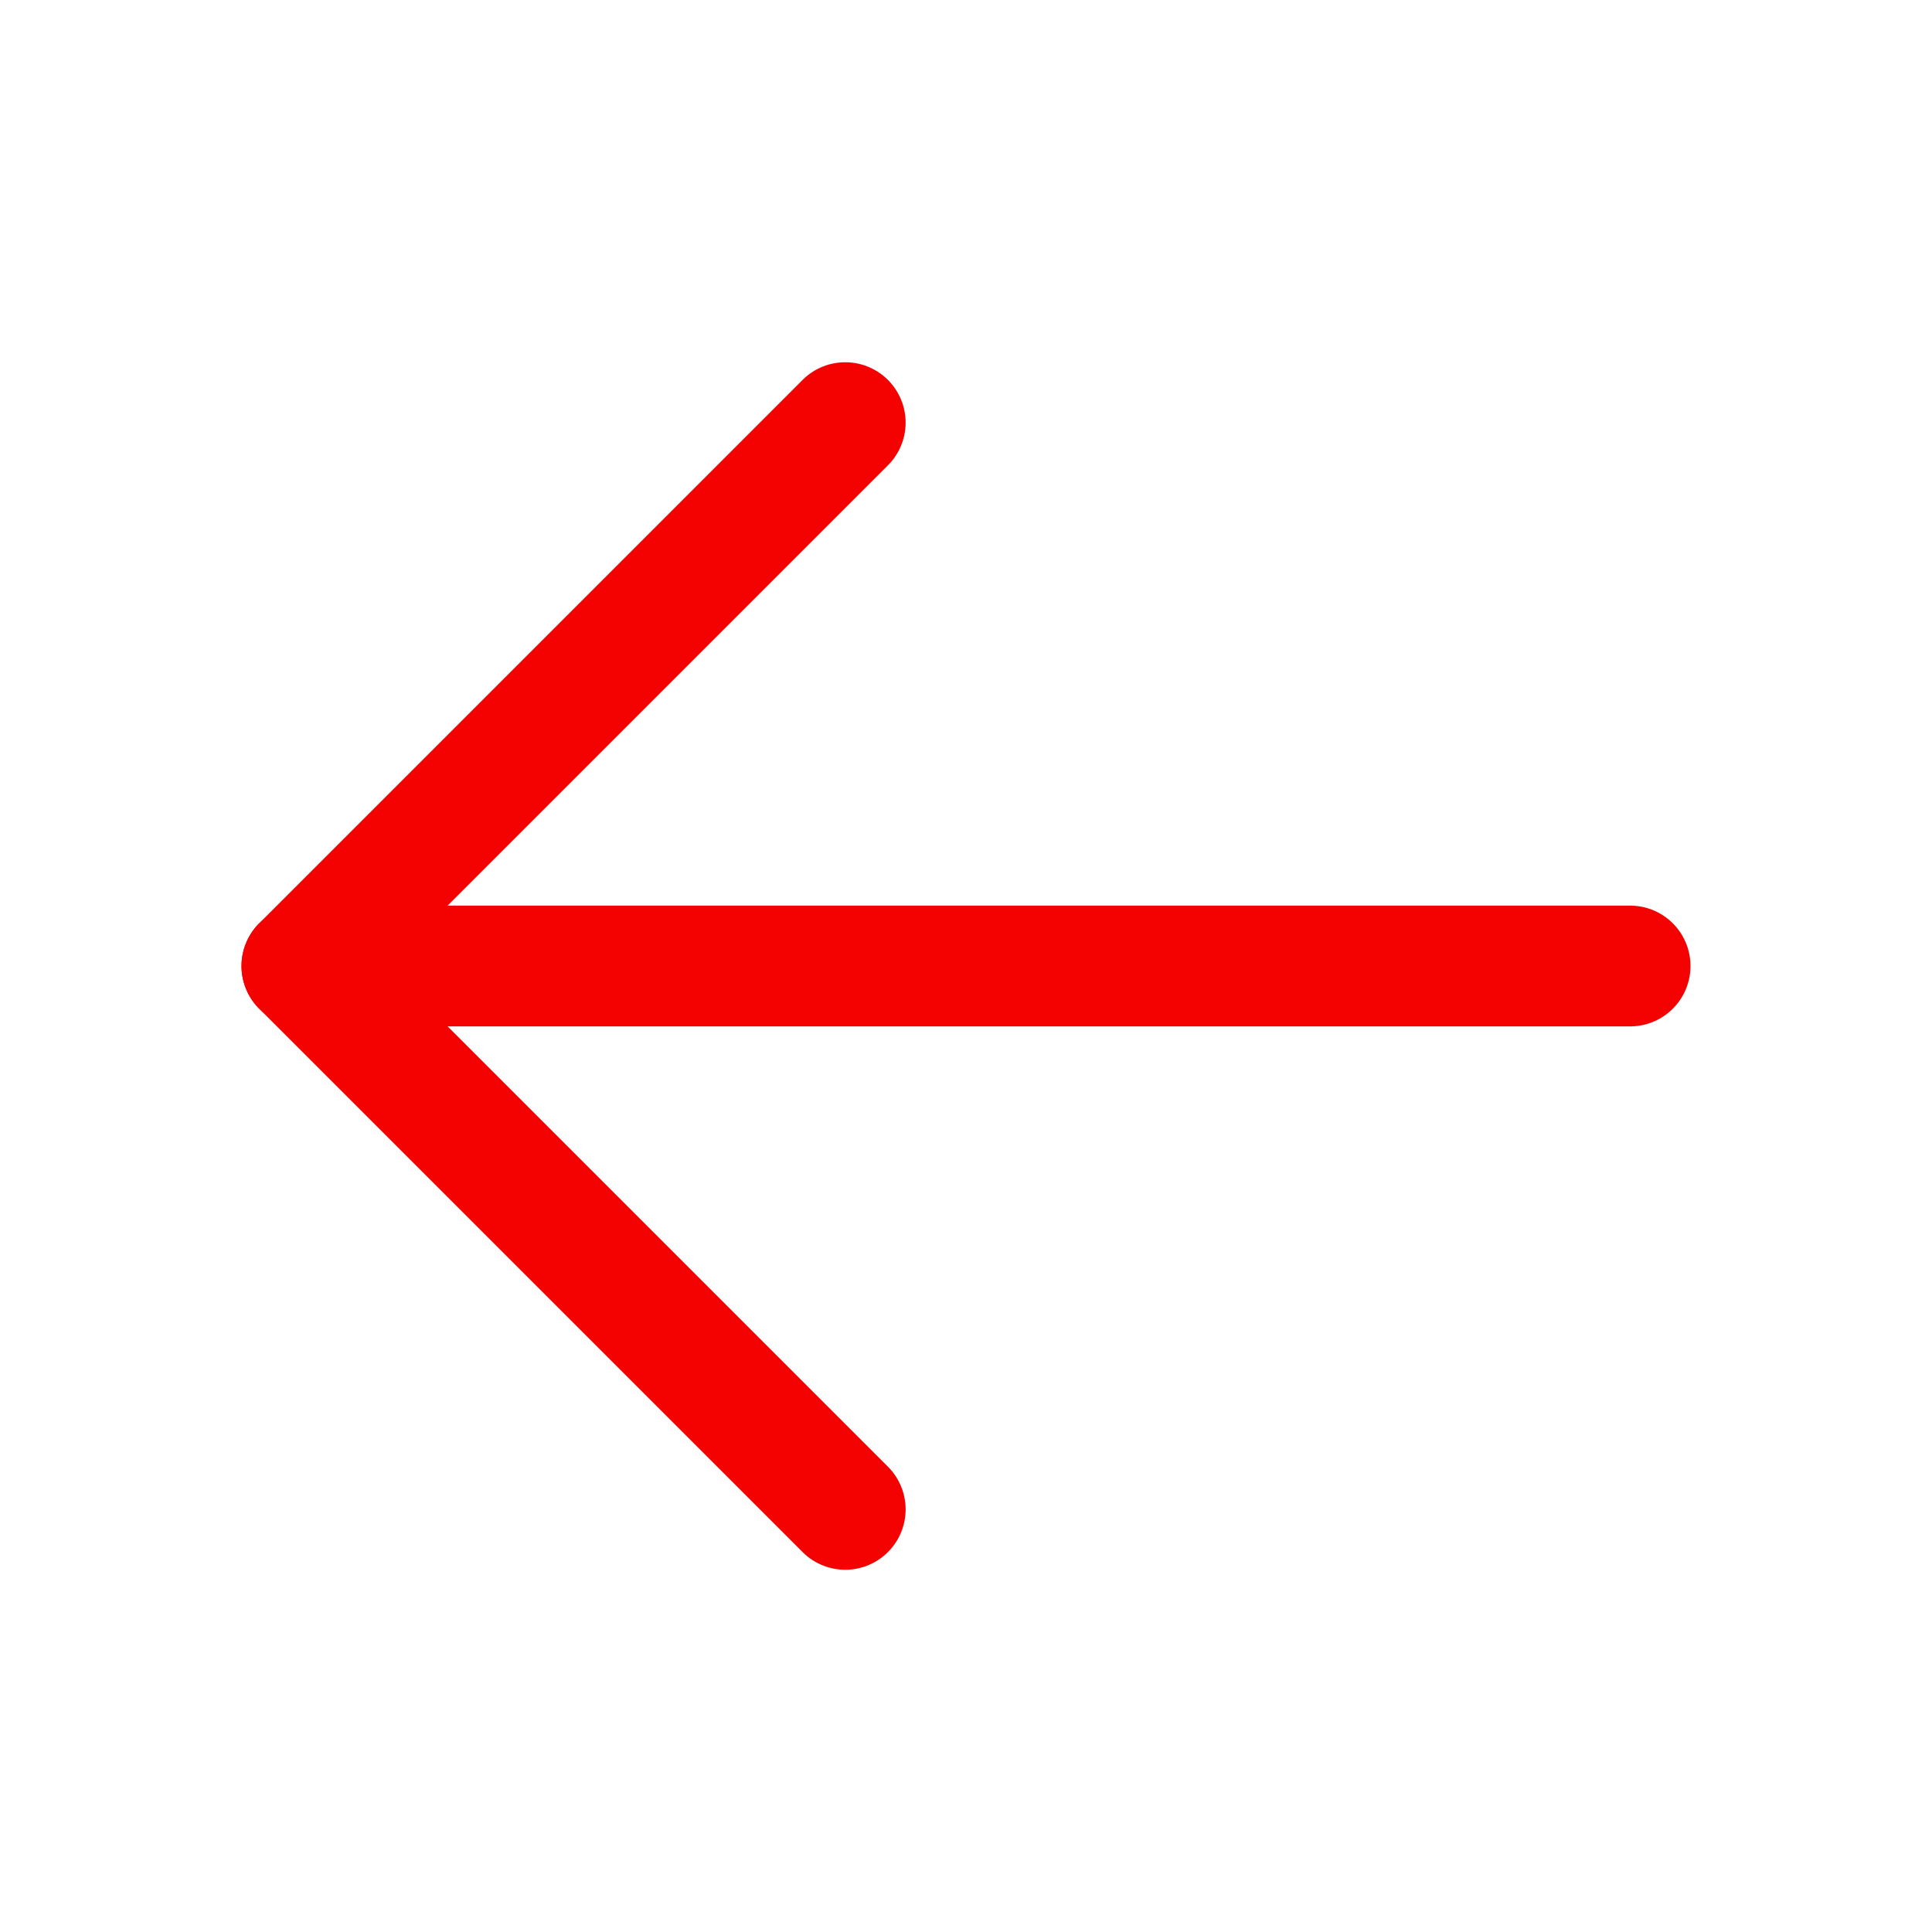 <svg xmlns="http://www.w3.org/2000/svg" width="192" height="192" fill="#f40101" viewBox="0 0 256 256"><rect width="256" height="256" fill="none"></rect><line x1="216" y1="128" x2="40" y2="128" fill="none" stroke="#f40101" stroke-linecap="round" stroke-linejoin="round" stroke-width="16"></line><polyline points="112 56 40 128 112 200" fill="none" stroke="#f40101" stroke-linecap="round" stroke-linejoin="round" stroke-width="16"></polyline></svg>